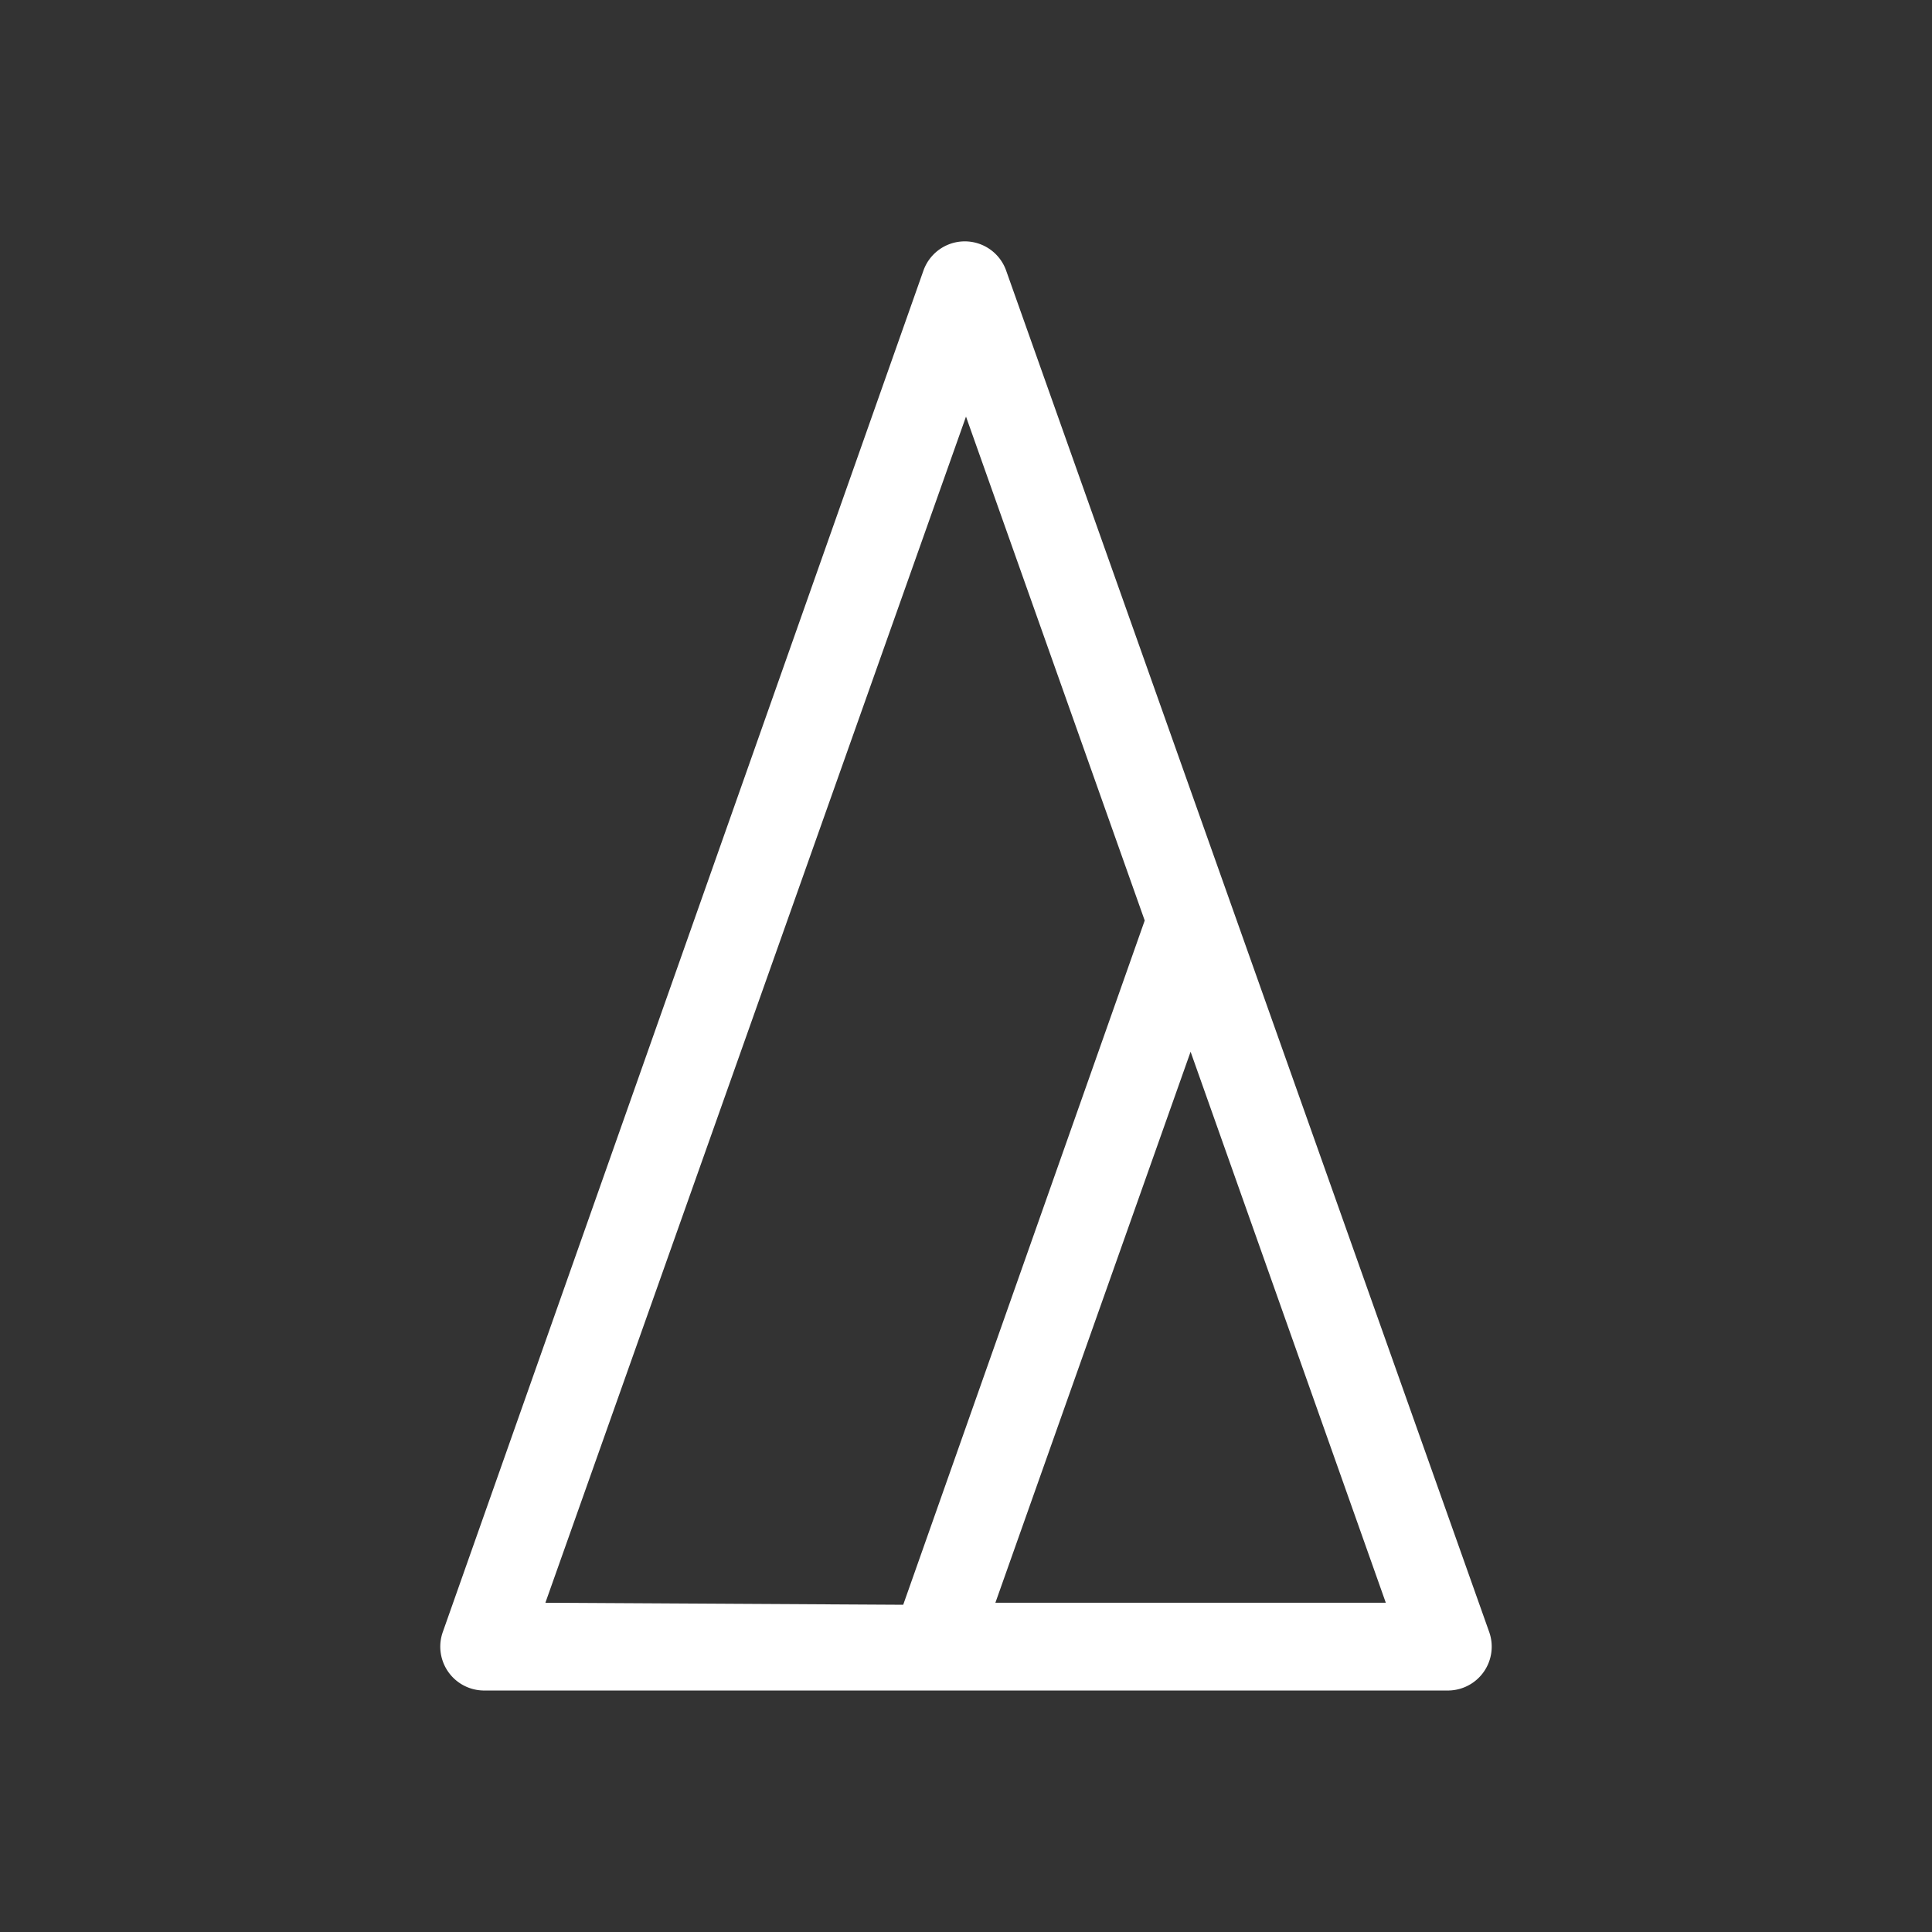 <svg xmlns="http://www.w3.org/2000/svg" viewBox="0 0 48 48"><rect x="0" y="0" width="48" height="48" fill="#333333" stroke="none"/><defs><style>.cls-1{fill:#fff;}</style></defs><g id="Layer_1" data-name="Layer 1"><path class="cls-1" d="M37,40.55,25,6.73a1.09,1.09,0,0,0-2.06,0L11,40.55A1.09,1.09,0,0,0,12,42H36a1.09,1.09,0,0,0,1-1.45Zm-23.45-.73L24,10.35l4.44,12.52-6,17Zm11.18,0,4.85-13.69,4.85,13.69Z"/></g></svg>